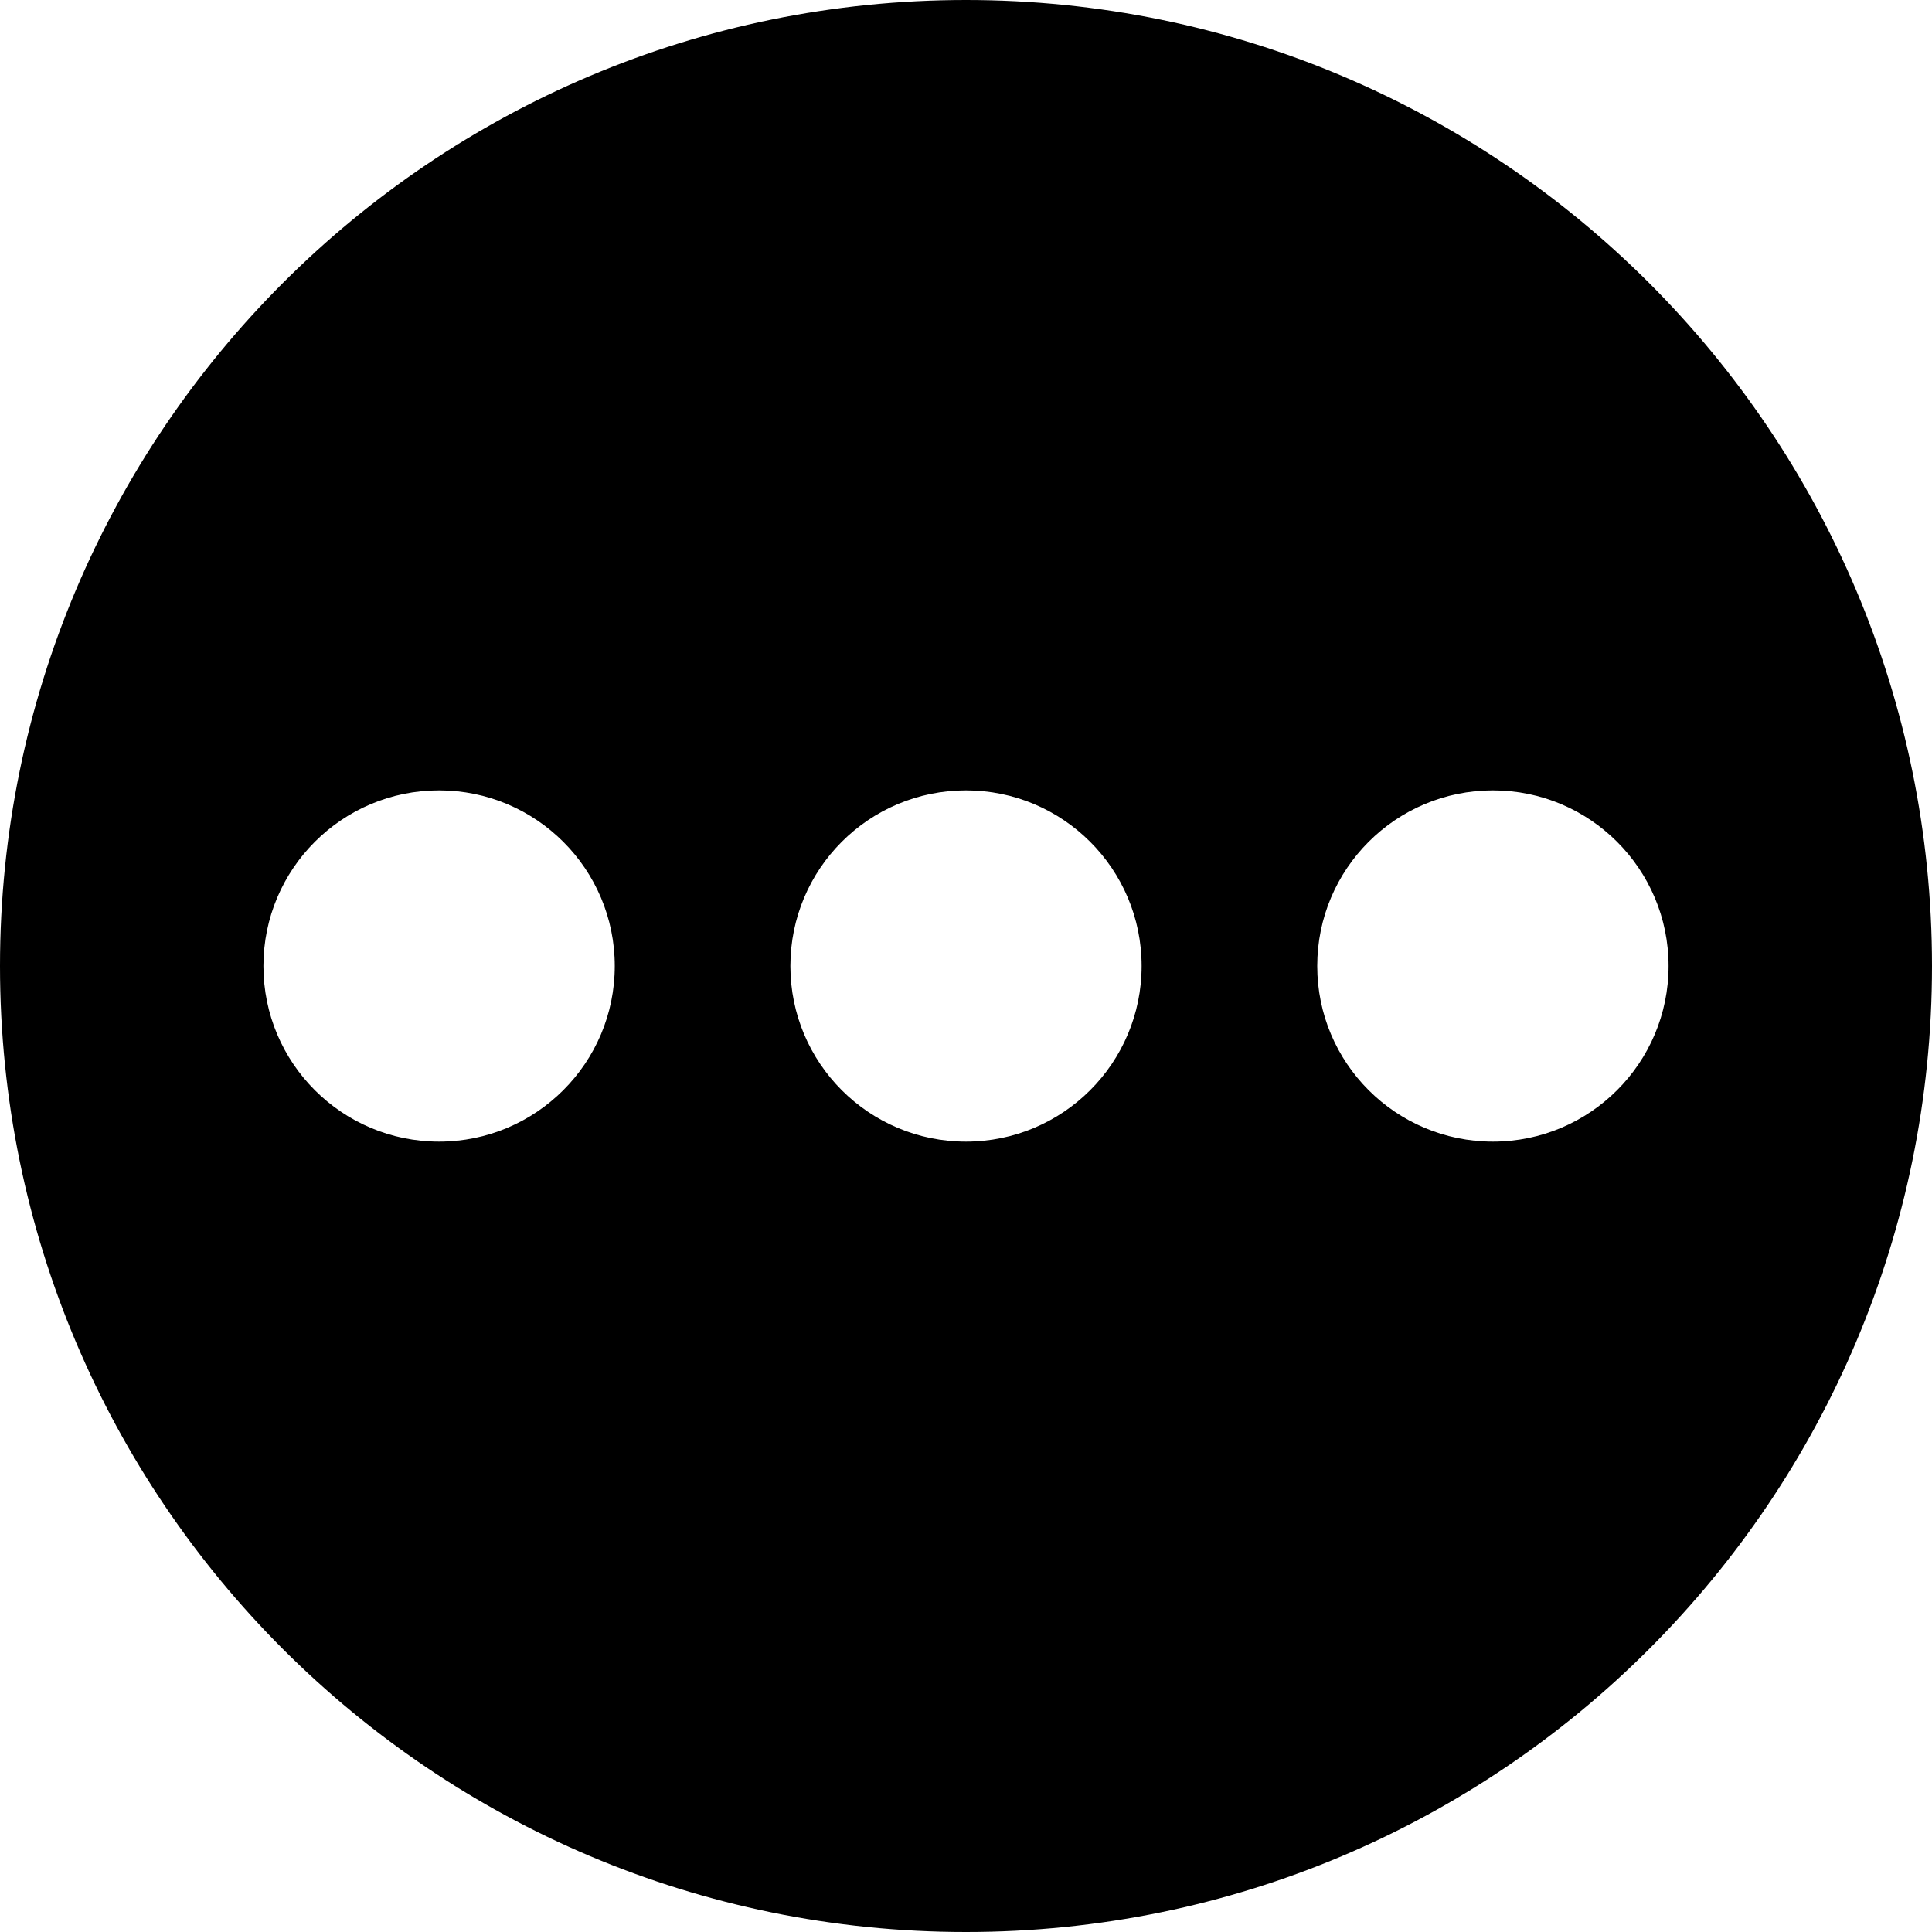 <?xml version="1.0" encoding="UTF-8"?>
<svg width="20px" height="20px" viewBox="0 0 20 20" version="1.1" xmlns="http://www.w3.org/2000/svg" xmlns:xlink="http://www.w3.org/1999/xlink">
    <!-- Generator: Sketch 52.6 (67491) - http://www.bohemiancoding.com/sketch -->
    <title>Shape</title>
    <desc>Created with Sketch.</desc>
    <g id="Page-1" stroke="none" stroke-width="1" fill="none" fill-rule="evenodd">
        <g id="Home" transform="translate(-570, -651)" fill="#000000" fill-rule="nonzero">
            <g id="Group-190-copy" transform="translate(-1, 85)">
                <g id="Group-7" transform="translate(372, 552)">
                    <g id="Group-9" transform="translate(199, 14)">
                        <g id="Group-10">
                            <g id="more-circular-symbol">
                                <path d="M20,10 C20,4.477 15.523,0 10,0 C4.477,0 0,4.477 0,10 C0,15.523 4.477,20 10,20 C15.523,20 20,15.523 20,10 Z M15.455,8.182 C16.458,8.182 17.273,8.996 17.273,10 C17.273,11.004 16.458,11.818 15.455,11.818 C14.45,11.818 13.636,11.005 13.636,10 C13.636,8.995 14.45,8.182 15.455,8.182 Z M4.545,11.818 C3.541,11.818 2.727,11.005 2.727,10 C2.727,8.995 3.541,8.182 4.545,8.182 C5.549,8.182 6.364,8.996 6.364,10 C6.364,11.004 5.549,11.818 4.545,11.818 Z M8.182,10 C8.182,8.995 8.995,8.182 10,8.182 C11.004,8.182 11.818,8.996 11.818,10 C11.818,11.004 11.004,11.818 10,11.818 C8.995,11.818 8.182,11.005 8.182,10 Z" id="Shape"></path>
                            </g>
                        </g>
                    </g>
                </g>
            </g>
        </g>
    </g>
</svg>
